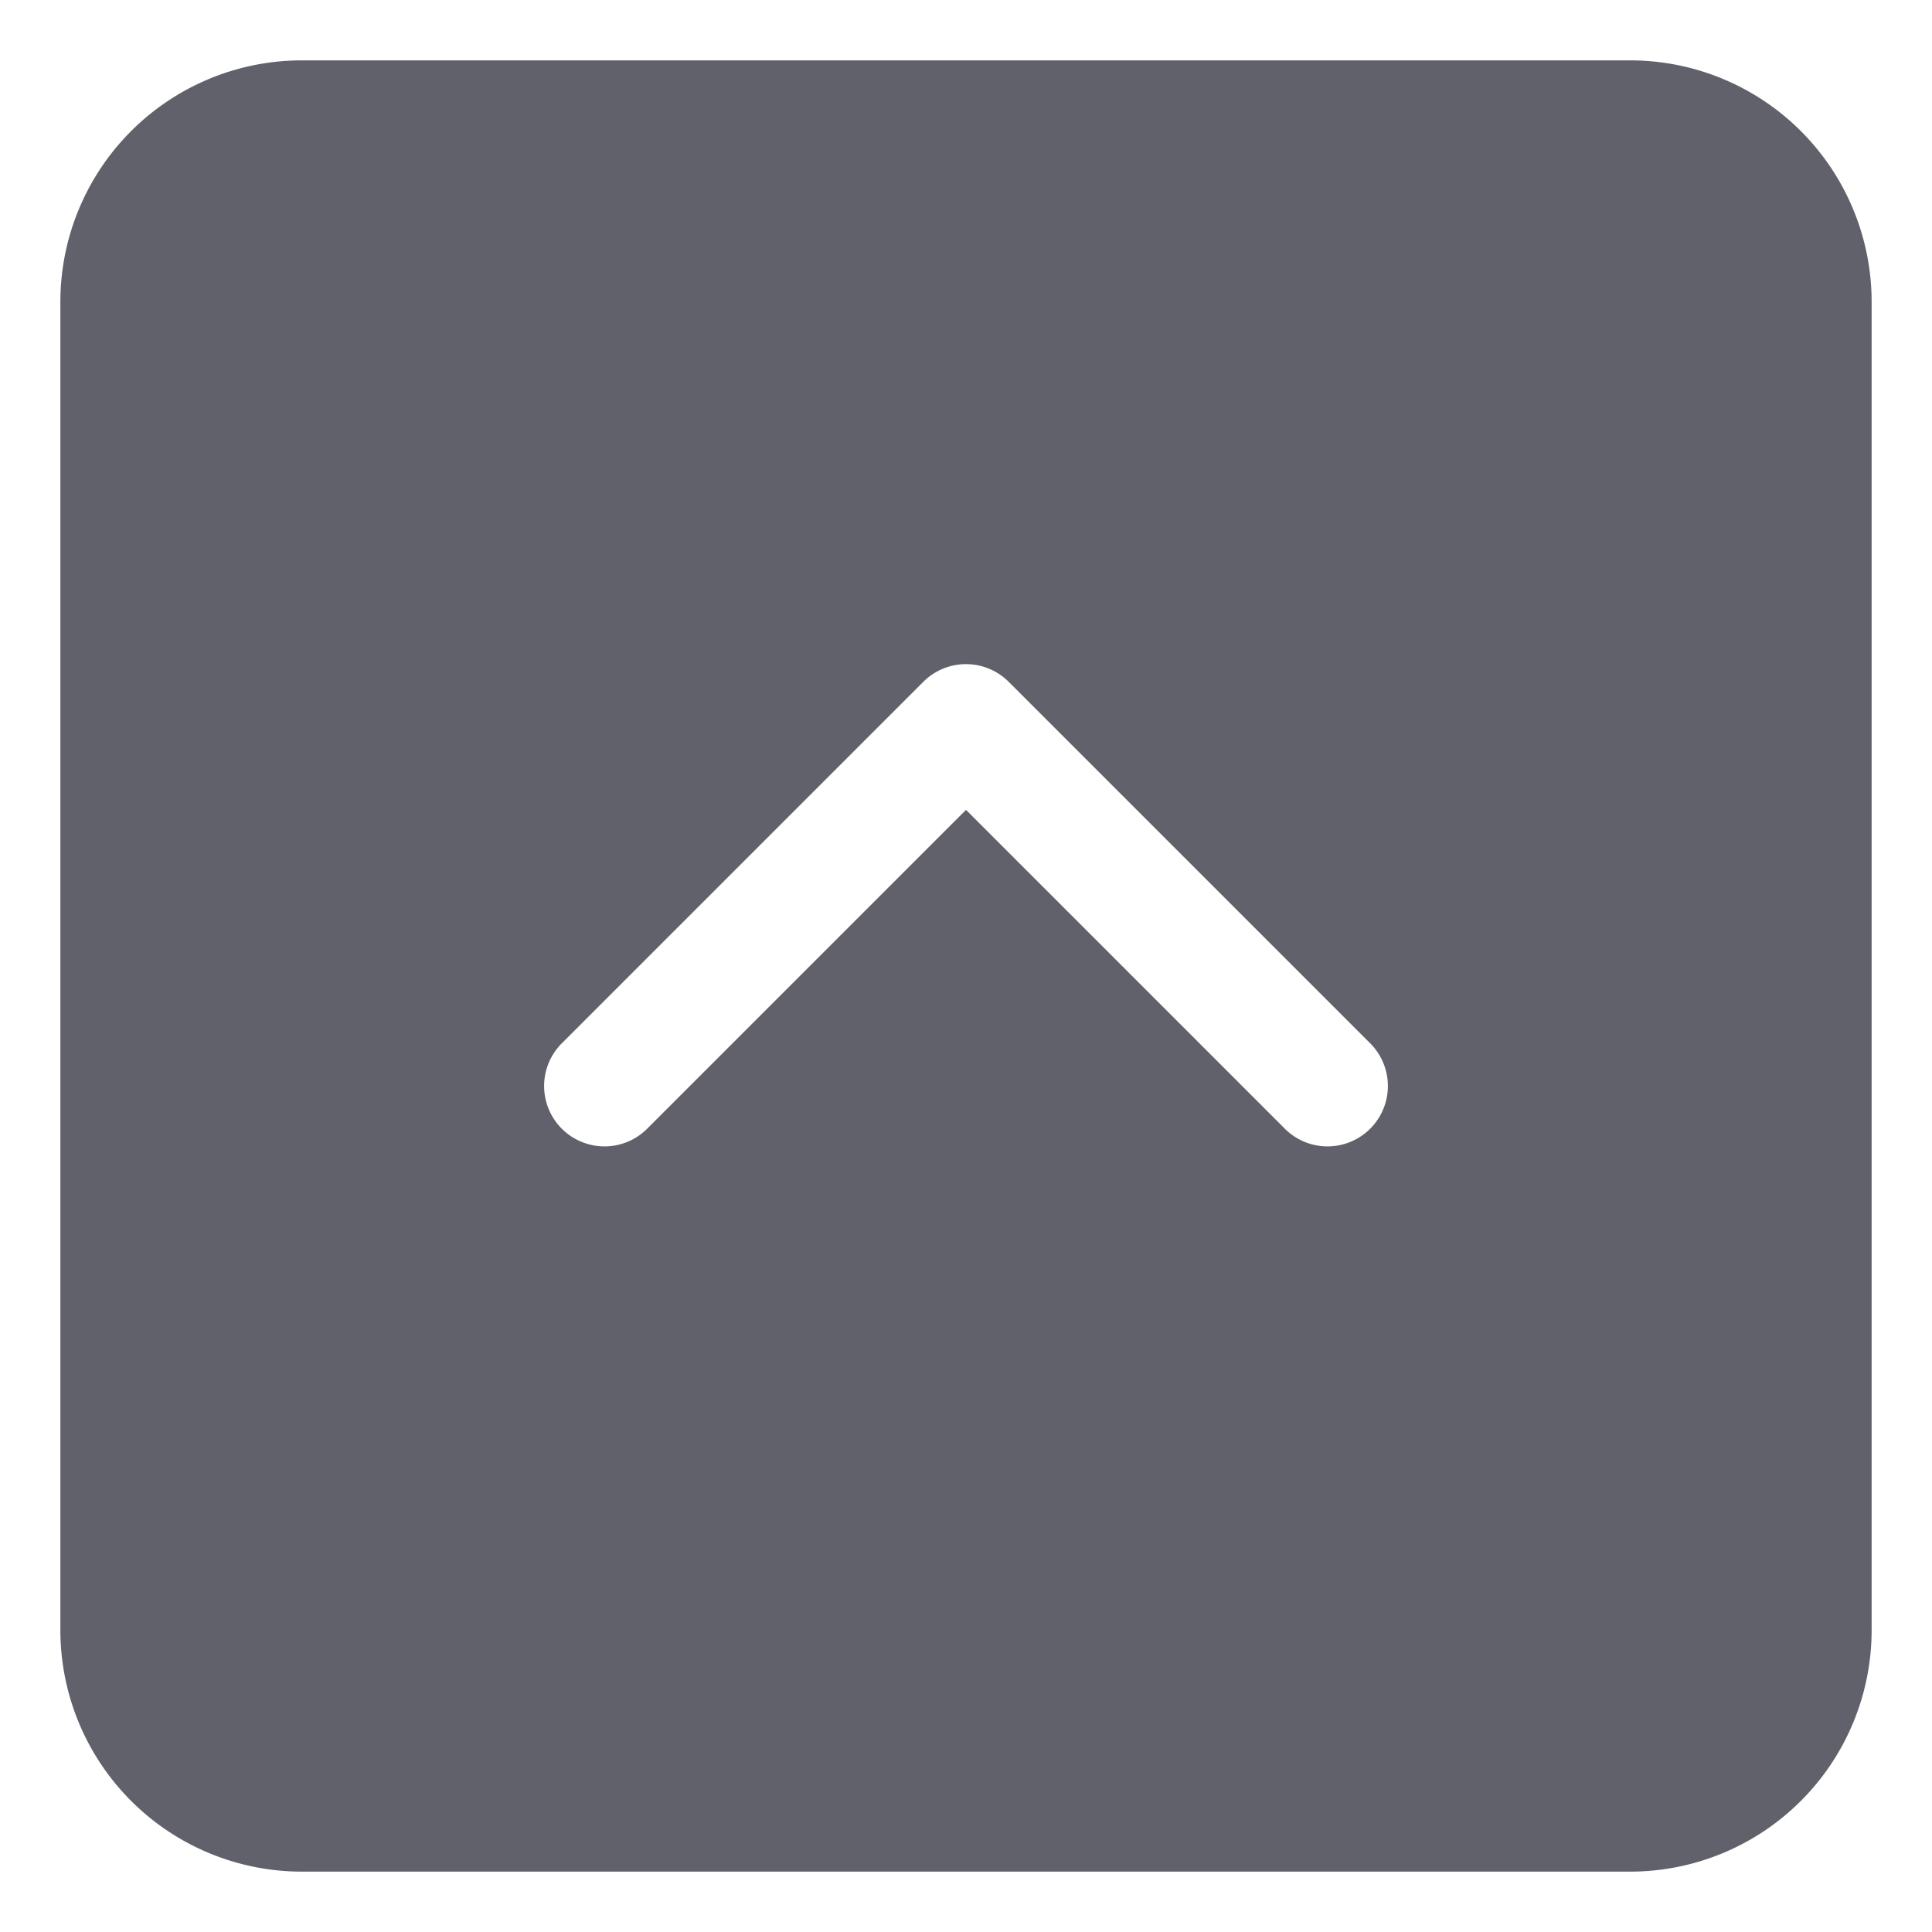 <svg xmlns="http://www.w3.org/2000/svg" height="24" width="24" viewBox="0 0 32 32"><path d="M5,31H27a4,4,0,0,0,4-4V5a4,4,0,0,0-4-4H5A4,4,0,0,0,1,5V27A4,4,0,0,0,5,31ZM9.293,17.293l6-6a1,1,0,0,1,1.414,0l6,6a1,1,0,0,1-1.414,1.414L16,13.414l-5.293,5.293a1,1,0,0,1-1.414-1.414Z" fill="#61616b"></path></svg>
